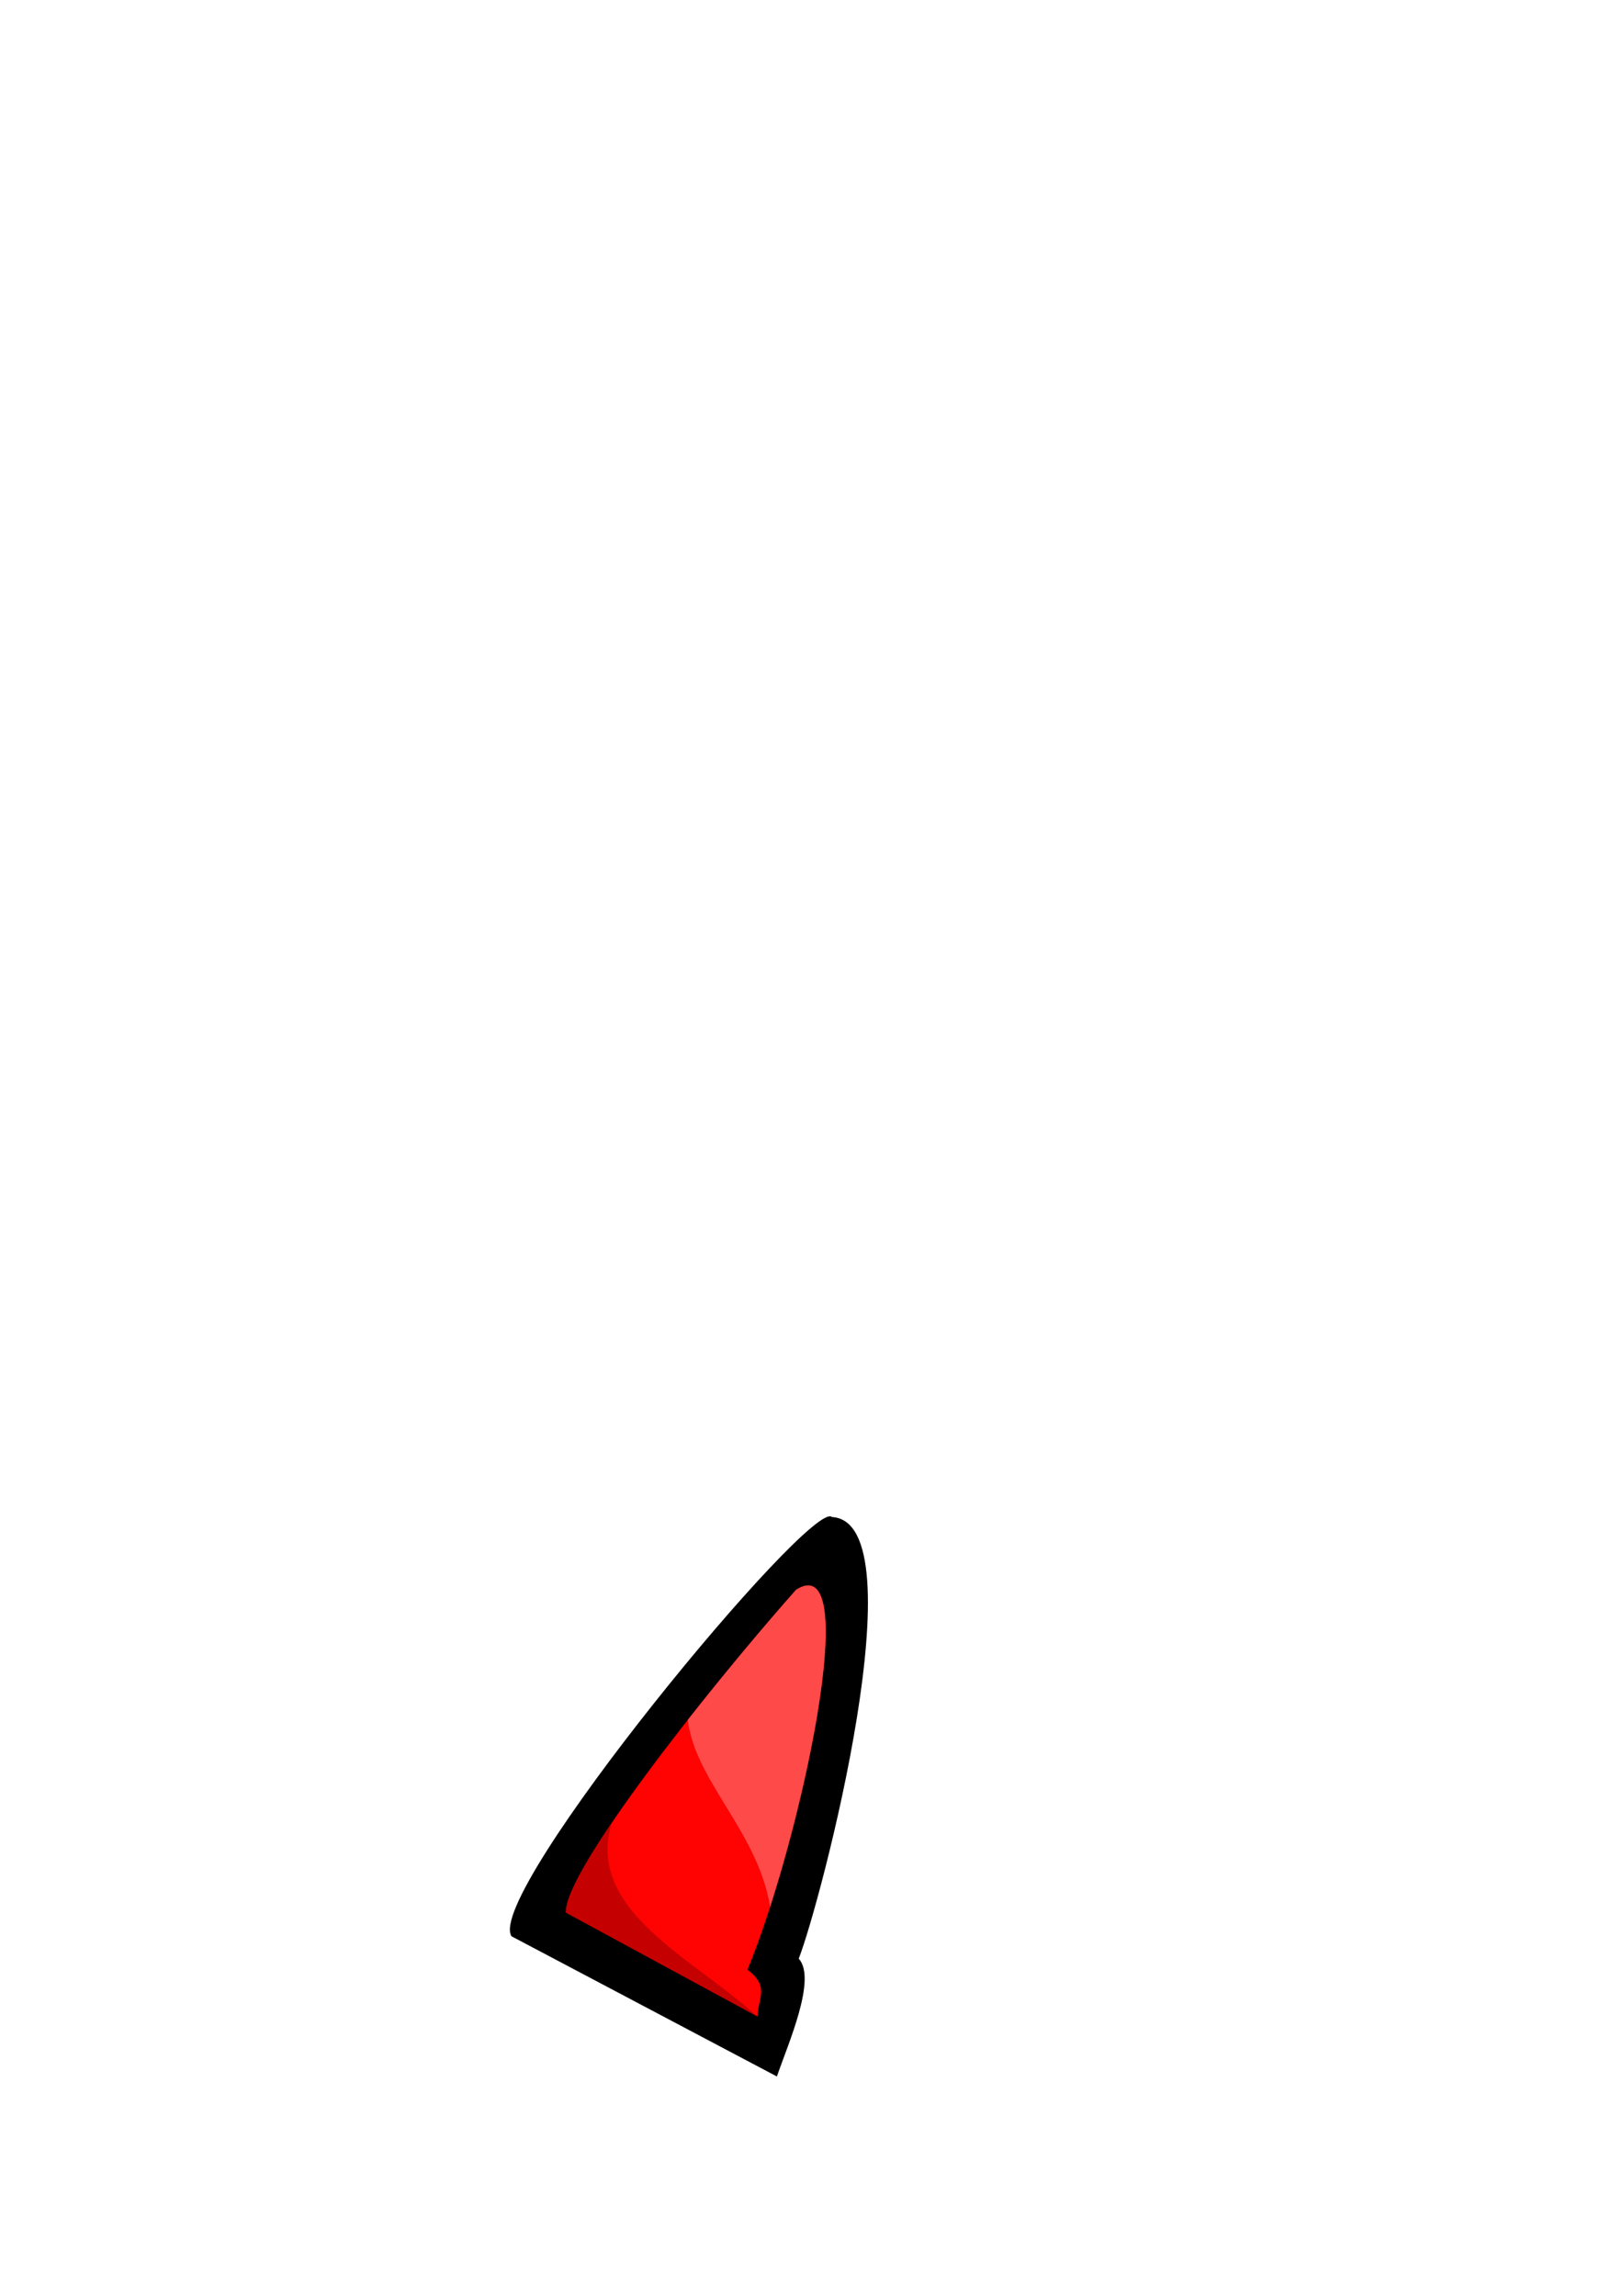 <?xml version="1.0" encoding="UTF-8" standalone="no"?>
<!-- Created with Inkscape (http://www.inkscape.org/) -->

<svg
   width="210mm"
   height="297mm"
   viewBox="0 0 210 297"
   version="1.1"
   id="svg5"
   inkscape:version="1.2.2 (732a01da63, 2022-12-09)"
   sodipodi:docname="p_jl.svg"
   xml:space="preserve"
   inkscape:export-filename="teknos.png"
   inkscape:export-xdpi="96"
   inkscape:export-ydpi="96"
   xmlns:inkscape="http://www.inkscape.org/namespaces/inkscape"
   xmlns:sodipodi="http://sodipodi.sourceforge.net/DTD/sodipodi-0.dtd"
   xmlns="http://www.w3.org/2000/svg"
   xmlns:svg="http://www.w3.org/2000/svg"><sodipodi:namedview
     id="namedview7"
     pagecolor="#ffffff"
     bordercolor="#000000"
     borderopacity="0.25"
     inkscape:showpageshadow="2"
     inkscape:pageopacity="0.0"
     inkscape:pagecheckerboard="0"
     inkscape:deskcolor="#d1d1d1"
     inkscape:document-units="mm"
     showgrid="false"
     inkscape:zoom="0.70199216"
     inkscape:cx="115.3859"
     inkscape:cy="390.31775"
     inkscape:window-width="1920"
     inkscape:window-height="986"
     inkscape:window-x="-11"
     inkscape:window-y="-11"
     inkscape:window-maximized="1"
     inkscape:current-layer="layer1" /><defs
     id="defs2"><clipPath
       clipPathUnits="userSpaceOnUse"
       id="clipPath984"><g
         id="g988"><g
           inkscape:label="Clip"
           id="use986"
           clip-path="url(#clipPath984)"><path
             id="path990"
             style="fill:#000000;fill-opacity:1;stroke-width:2.048;paint-order:stroke fill markers"
             d="m 133.716,53.658 c -3.756,0.026 -7.835,0.56 -12.225,1.69 -27.459,8.223 -11.106,55.632 -24.837,61.408 l 0.407,4.479 c 1.367,6.411 5.517,10 15.329,9.004 16.902,-18.554 45.071,-23.72 51.131,-40.502 4.024,-17.446 -6.854,-36.239 -29.806,-36.079 z M 100.322,155.065 l -0.162,0.259 0.042,0.46 c 0.038,-0.242 0.079,-0.481 0.12,-0.72 z" /></g></g></clipPath></defs><g
     inkscape:label="Réteg 1"
     inkscape:groupmode="layer"
     id="layer1"><g
       id="g6707"><path
         style="fill:#000000;fill-opacity:1;stroke:none;stroke-width:1.103;stroke-dasharray:none;stroke-opacity:1;paint-order:stroke fill markers"
         d="m 107.641,196.251 c -2.613,-2.528 -44.991,48.742 -41.456,54.238 l 34.337,18.136 c 1.428,-4.182 5.206,-12.62 2.826,-15.243 2.81,-7.141 15.759,-56.515 4.293,-57.13 z"
         id="path24245"
         sodipodi:nodetypes="ccccc" /><path
         style="fill:#ff0202;fill-opacity:1;stroke:none;stroke-width:0.96;stroke-dasharray:none;stroke-opacity:1;paint-order:stroke fill markers"
         d="M 103.009,205.658 C 91.075,219.139 73.076,242.051 73.221,247.418 L 98.013,260.864 c 0.111,-2.545 1.571,-3.812 -1.286,-6.065 6.75,-16.328 15.143,-54.762 6.282,-49.141 z"
         id="path24247"
         sodipodi:nodetypes="ccccc" /><path
         id="path24249"
         style="fill:#c50000;fill-opacity:1;stroke:none;stroke-width:0.96;stroke-dasharray:none;stroke-opacity:1;paint-order:stroke fill markers"
         d="m 97.923,260.814 c -0.069,-0.062 -0.137,-0.125 -0.206,-0.187 -0.159,-0.142 -0.319,-0.284 -0.482,-0.425 -0.325,-0.282 -0.657,-0.562 -0.994,-0.841 -0.337,-0.279 -0.679,-0.556 -1.025,-0.832 -0.346,-0.276 -0.697,-0.549 -1.05,-0.823 -0.354,-0.273 -0.71,-0.546 -1.069,-0.818 -0.358,-0.272 -0.718,-0.543 -1.079,-0.814 -0.722,-0.542 -1.447,-1.084 -2.165,-1.627 -0.359,-0.272 -0.716,-0.543 -1.071,-0.816 -0.355,-0.273 -0.707,-0.547 -1.055,-0.822 -0.348,-0.275 -0.691,-0.552 -1.03,-0.83 -0.339,-0.278 -0.673,-0.557 -1,-0.839 -0.164,-0.141 -0.326,-0.282 -0.486,-0.424 -0.161,-0.142 -0.319,-0.284 -0.476,-0.427 -0.157,-0.143 -0.312,-0.286 -0.465,-0.43 -0.153,-0.144 -0.304,-0.289 -0.453,-0.434 -0.149,-0.145 -0.295,-0.291 -0.44,-0.438 -0.144,-0.147 -0.287,-0.294 -0.427,-0.442 -0.14,-0.148 -0.277,-0.297 -0.411,-0.446 -0.135,-0.15 -0.268,-0.3 -0.397,-0.452 -0.129,-0.151 -0.256,-0.303 -0.379,-0.456 -0.124,-0.153 -0.245,-0.307 -0.363,-0.461 -0.118,-0.155 -0.233,-0.311 -0.345,-0.467 -0.112,-0.157 -0.22,-0.315 -0.325,-0.473 -0.105,-0.159 -0.208,-0.318 -0.306,-0.479 -0.099,-0.161 -0.194,-0.322 -0.286,-0.485 -0.092,-0.163 -0.18,-0.327 -0.264,-0.492 -0.084,-0.165 -0.164,-0.332 -0.241,-0.499 -0.077,-0.168 -0.149,-0.337 -0.218,-0.506 -0.069,-0.17 -0.133,-0.341 -0.194,-0.514 -0.06,-0.172 -0.117,-0.345 -0.168,-0.521 -0.052,-0.175 -0.099,-0.352 -0.143,-0.53 -0.043,-0.178 -0.083,-0.357 -0.117,-0.537 -0.034,-0.181 -0.063,-0.363 -0.088,-0.547 -0.025,-0.184 -0.045,-0.369 -0.06,-0.555 -0.015,-0.186 -0.026,-0.375 -0.031,-0.564 -0.005,-0.19 -0.005,-0.38 -3.25e-4,-0.573 0.005,-0.193 0.015,-0.387 0.031,-0.583 0.016,-0.196 0.036,-0.393 0.063,-0.593 0.026,-0.199 0.059,-0.401 0.096,-0.603 0.037,-0.203 0.08,-0.407 0.129,-0.613 0.049,-0.206 0.104,-0.414 0.164,-0.623 0.012,-0.042 0.027,-0.086 0.04,-0.128 -3.602,5.32 -5.967,9.615 -5.914,11.573 z" /><path
         id="path24251"
         style="fill:#ff4a4a;fill-opacity:1;stroke:none;stroke-width:0.96;stroke-dasharray:none;stroke-opacity:1;paint-order:stroke fill markers"
         d="m 88.987,222.506 c 0.025,0.199 0.054,0.396 0.088,0.593 0.035,0.208 0.075,0.415 0.119,0.621 0.044,0.206 0.093,0.412 0.146,0.616 0.053,0.204 0.109,0.408 0.17,0.61 0.061,0.203 0.125,0.404 0.193,0.605 0.068,0.201 0.14,0.401 0.215,0.601 0.075,0.2 0.154,0.399 0.235,0.598 0.082,0.199 0.166,0.397 0.253,0.594 0.088,0.198 0.178,0.395 0.272,0.592 0.093,0.197 0.189,0.394 0.287,0.59 0.098,0.196 0.199,0.392 0.301,0.588 0.103,0.196 0.208,0.392 0.315,0.588 0.107,0.196 0.216,0.392 0.326,0.588 0.221,0.391 0.449,0.783 0.682,1.175 0.233,0.392 0.47,0.786 0.71,1.181 0.481,0.79 0.973,1.587 1.462,2.396 0.244,0.404 0.487,0.811 0.728,1.223 0.12,0.206 0.241,0.412 0.359,0.62 0.119,0.208 0.237,0.416 0.353,0.626 0.116,0.21 0.231,0.421 0.345,0.633 0.114,0.212 0.227,0.425 0.338,0.64 0.111,0.215 0.219,0.431 0.327,0.648 0.107,0.218 0.213,0.437 0.316,0.657 0.103,0.22 0.204,0.442 0.303,0.665 0.099,0.224 0.195,0.449 0.288,0.676 0.094,0.227 0.185,0.455 0.273,0.685 0.088,0.23 0.173,0.463 0.255,0.697 0.082,0.234 0.161,0.469 0.237,0.707 0.076,0.238 0.147,0.477 0.216,0.719 0.069,0.242 0.134,0.486 0.195,0.732 0.061,0.246 0.118,0.494 0.172,0.745 0.053,0.25 0.103,0.503 0.148,0.758 0.012,0.07 0.021,0.142 0.033,0.213 5.865,-18.251 10.966,-45.853 3.363,-41.029 -4.268,4.821 -9.31,10.848 -14.022,16.848 z" /></g></g></svg>
